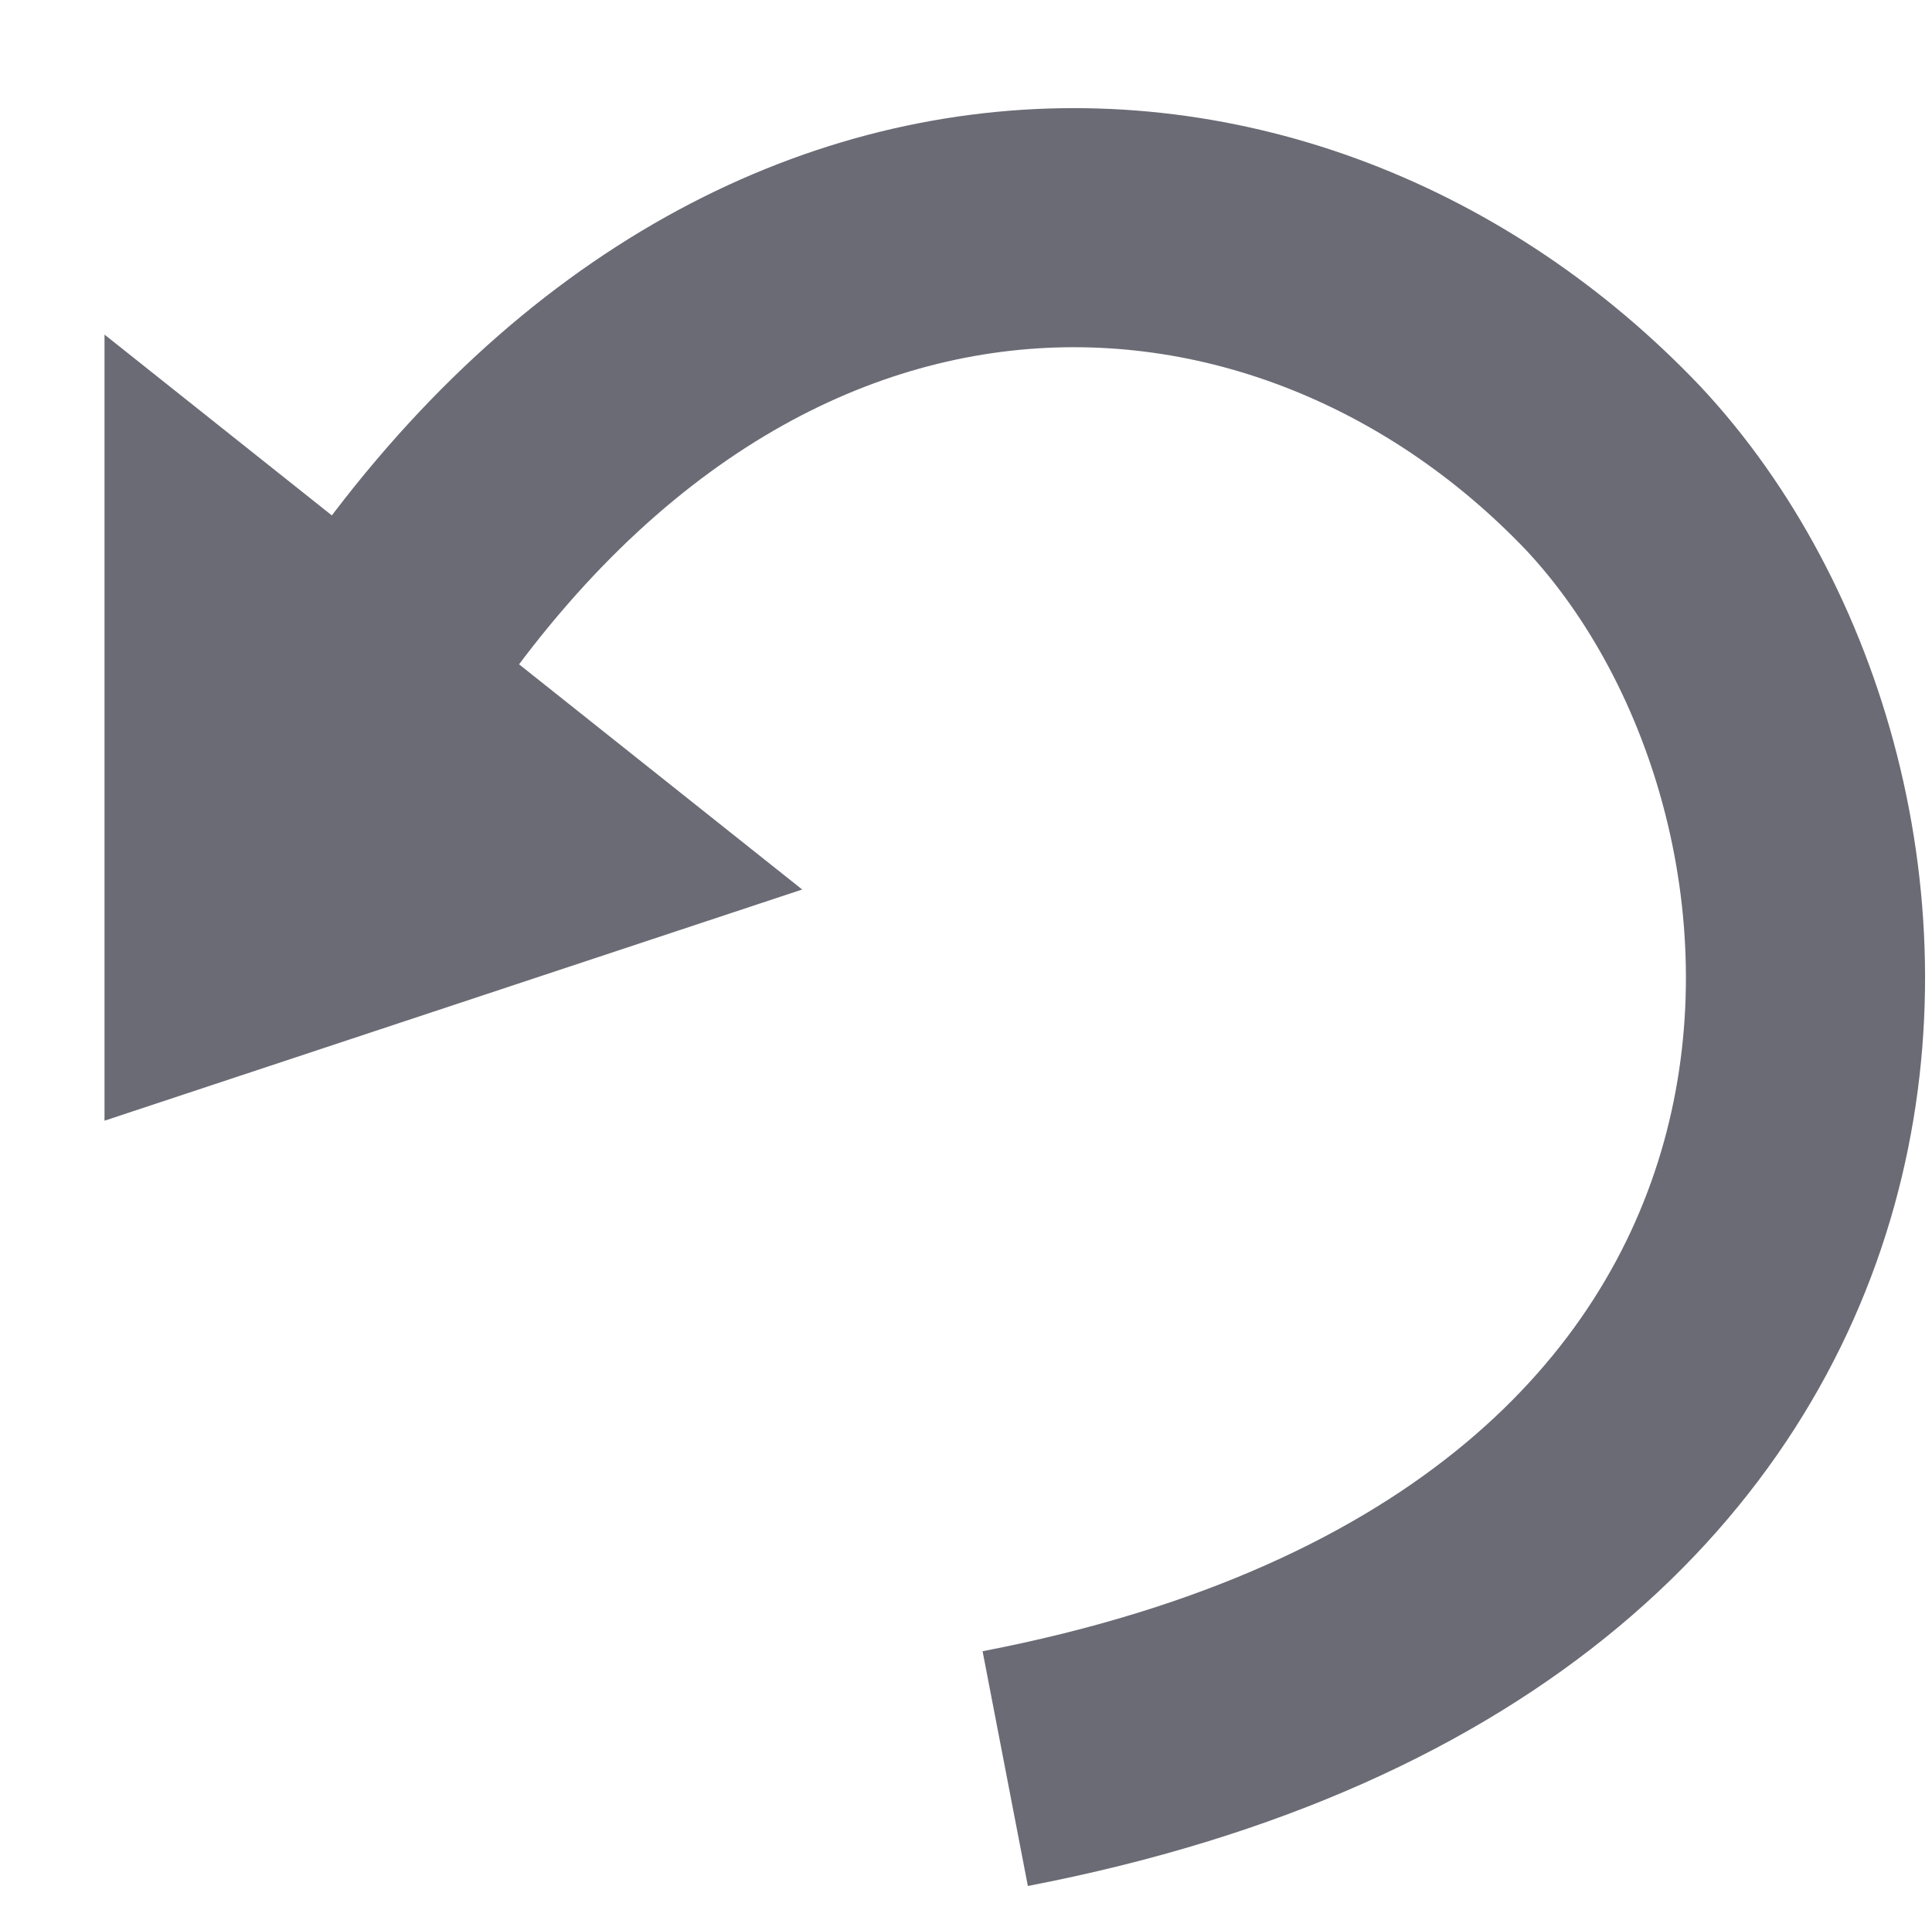<svg id="ico_reset_16p" xmlns="http://www.w3.org/2000/svg" width="16.158" height="16" viewBox="0 0 16.158 16">
  <rect id="Rectángulo_542" data-name="Rectángulo 542" width="16" height="16" fill="none"/>
  <path id="Trazado_2409" data-name="Trazado 2409" d="M4003.928,1487.768c3.058-5.3,7.969-5.112,10.725-2.217,2.581,2.757,2.814,9.355-5.085,10.878" transform="translate(-4001.161 -1481.634)" fill="none" stroke="#6a6b75" stroke-width="2"/>
  <path id="Trazado_2410" data-name="Trazado 2410" d="M3998,1482.5l5.835,4.642-5.835,1.934Z" transform="translate(-3997.126 -1479.701)" fill="#6a6b75"/>
</svg>

